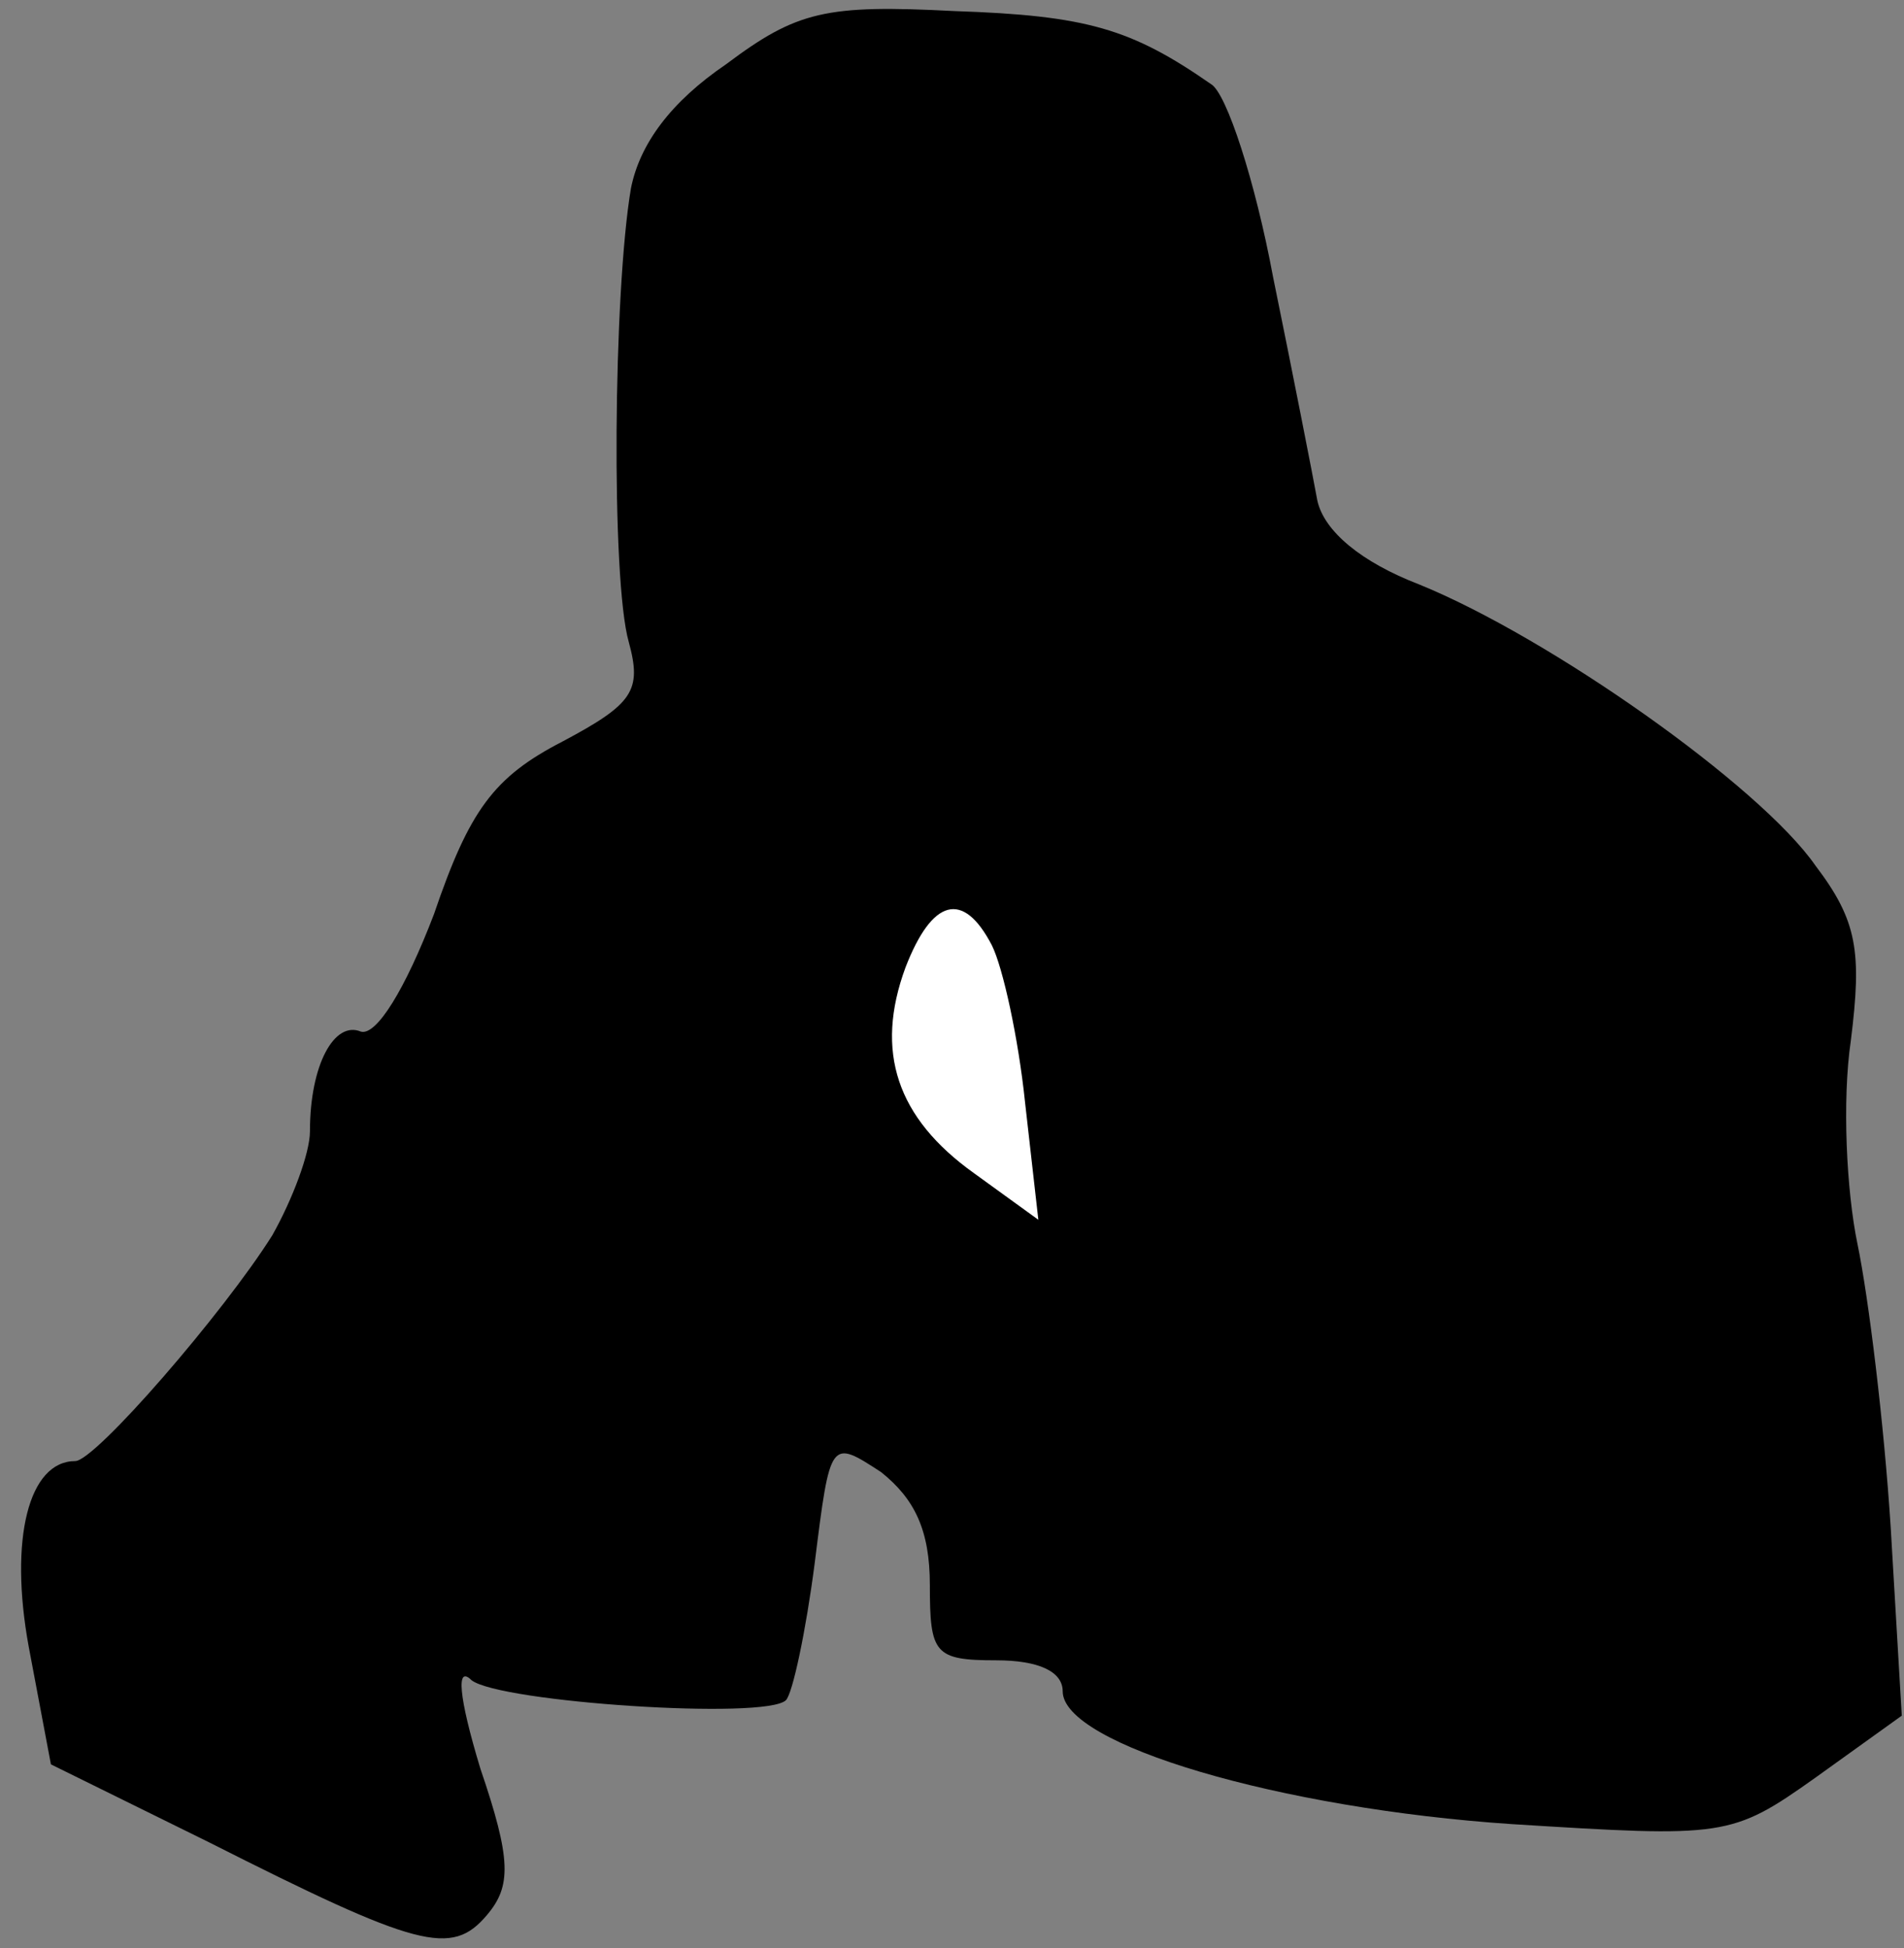 <?xml version="1.0" standalone="no"?>
<!DOCTYPE svg PUBLIC "-//W3C//DTD SVG 20010904//EN"
 "http://www.w3.org/TR/2001/REC-SVG-20010904/DTD/svg10.dtd">
<svg version="1.0" xmlns="http://www.w3.org/2000/svg"
 width="86pt" height="88pt" viewBox="0 0 86 88"
 preserveAspectRatio="xMidYMid meet">
<rect x="0" y="0" width="86" height="88" fill="#808080" stroke="none"/>
<g transform="translate(0,88) scale(0.1,-0.1)"
fill="#000000" stroke="none">
<path fill="#000000" stroke="none" d="M328 851 c-25 -17 -39 -36 -43 -56 -8
-47 -9 -177 -1 -205 6 -22 2 -28 -30 -45 -31 -16 -42 -31 -58 -78 -13 -34 -26
-55 -33 -53 -12 5 -23 -15 -23 -45 0 -10 -8 -31 -17 -47 -22 -35 -80 -102 -89
-102 -21 0 -30 -35 -21 -84 l10 -53 71 -35 c95 -48 110 -52 126 -33 11 13 11
25 -3 66 -10 33 -11 47 -4 40 13 -10 133 -18 142 -9 3 3 9 31 13 62 7 56 7 56
30 41 15 -12 22 -26 22 -51 0 -31 2 -34 30 -34 19 0 30 -5 30 -14 0 -24 98
-53 203 -60 96 -6 99 -6 137 21 l39 28 -5 85 c-3 47 -10 104 -15 128 -5 24 -7
65 -3 92 5 40 3 54 -16 79 -25 36 -120 103 -179 127 -26 10 -43 24 -46 38 -2
11 -11 57 -20 101 -8 43 -21 83 -28 87 -36 25 -56 31 -116 33 -58 3 -71 0
-103 -24z"/>
<path fill="#ffffff" stroke="none" d="M448 453 c5 -10 12 -42 15 -71 l6 -53
-29 21 c-35 25 -45 55 -31 93 12 31 26 35 39 10z"/>
</g>
</svg>
